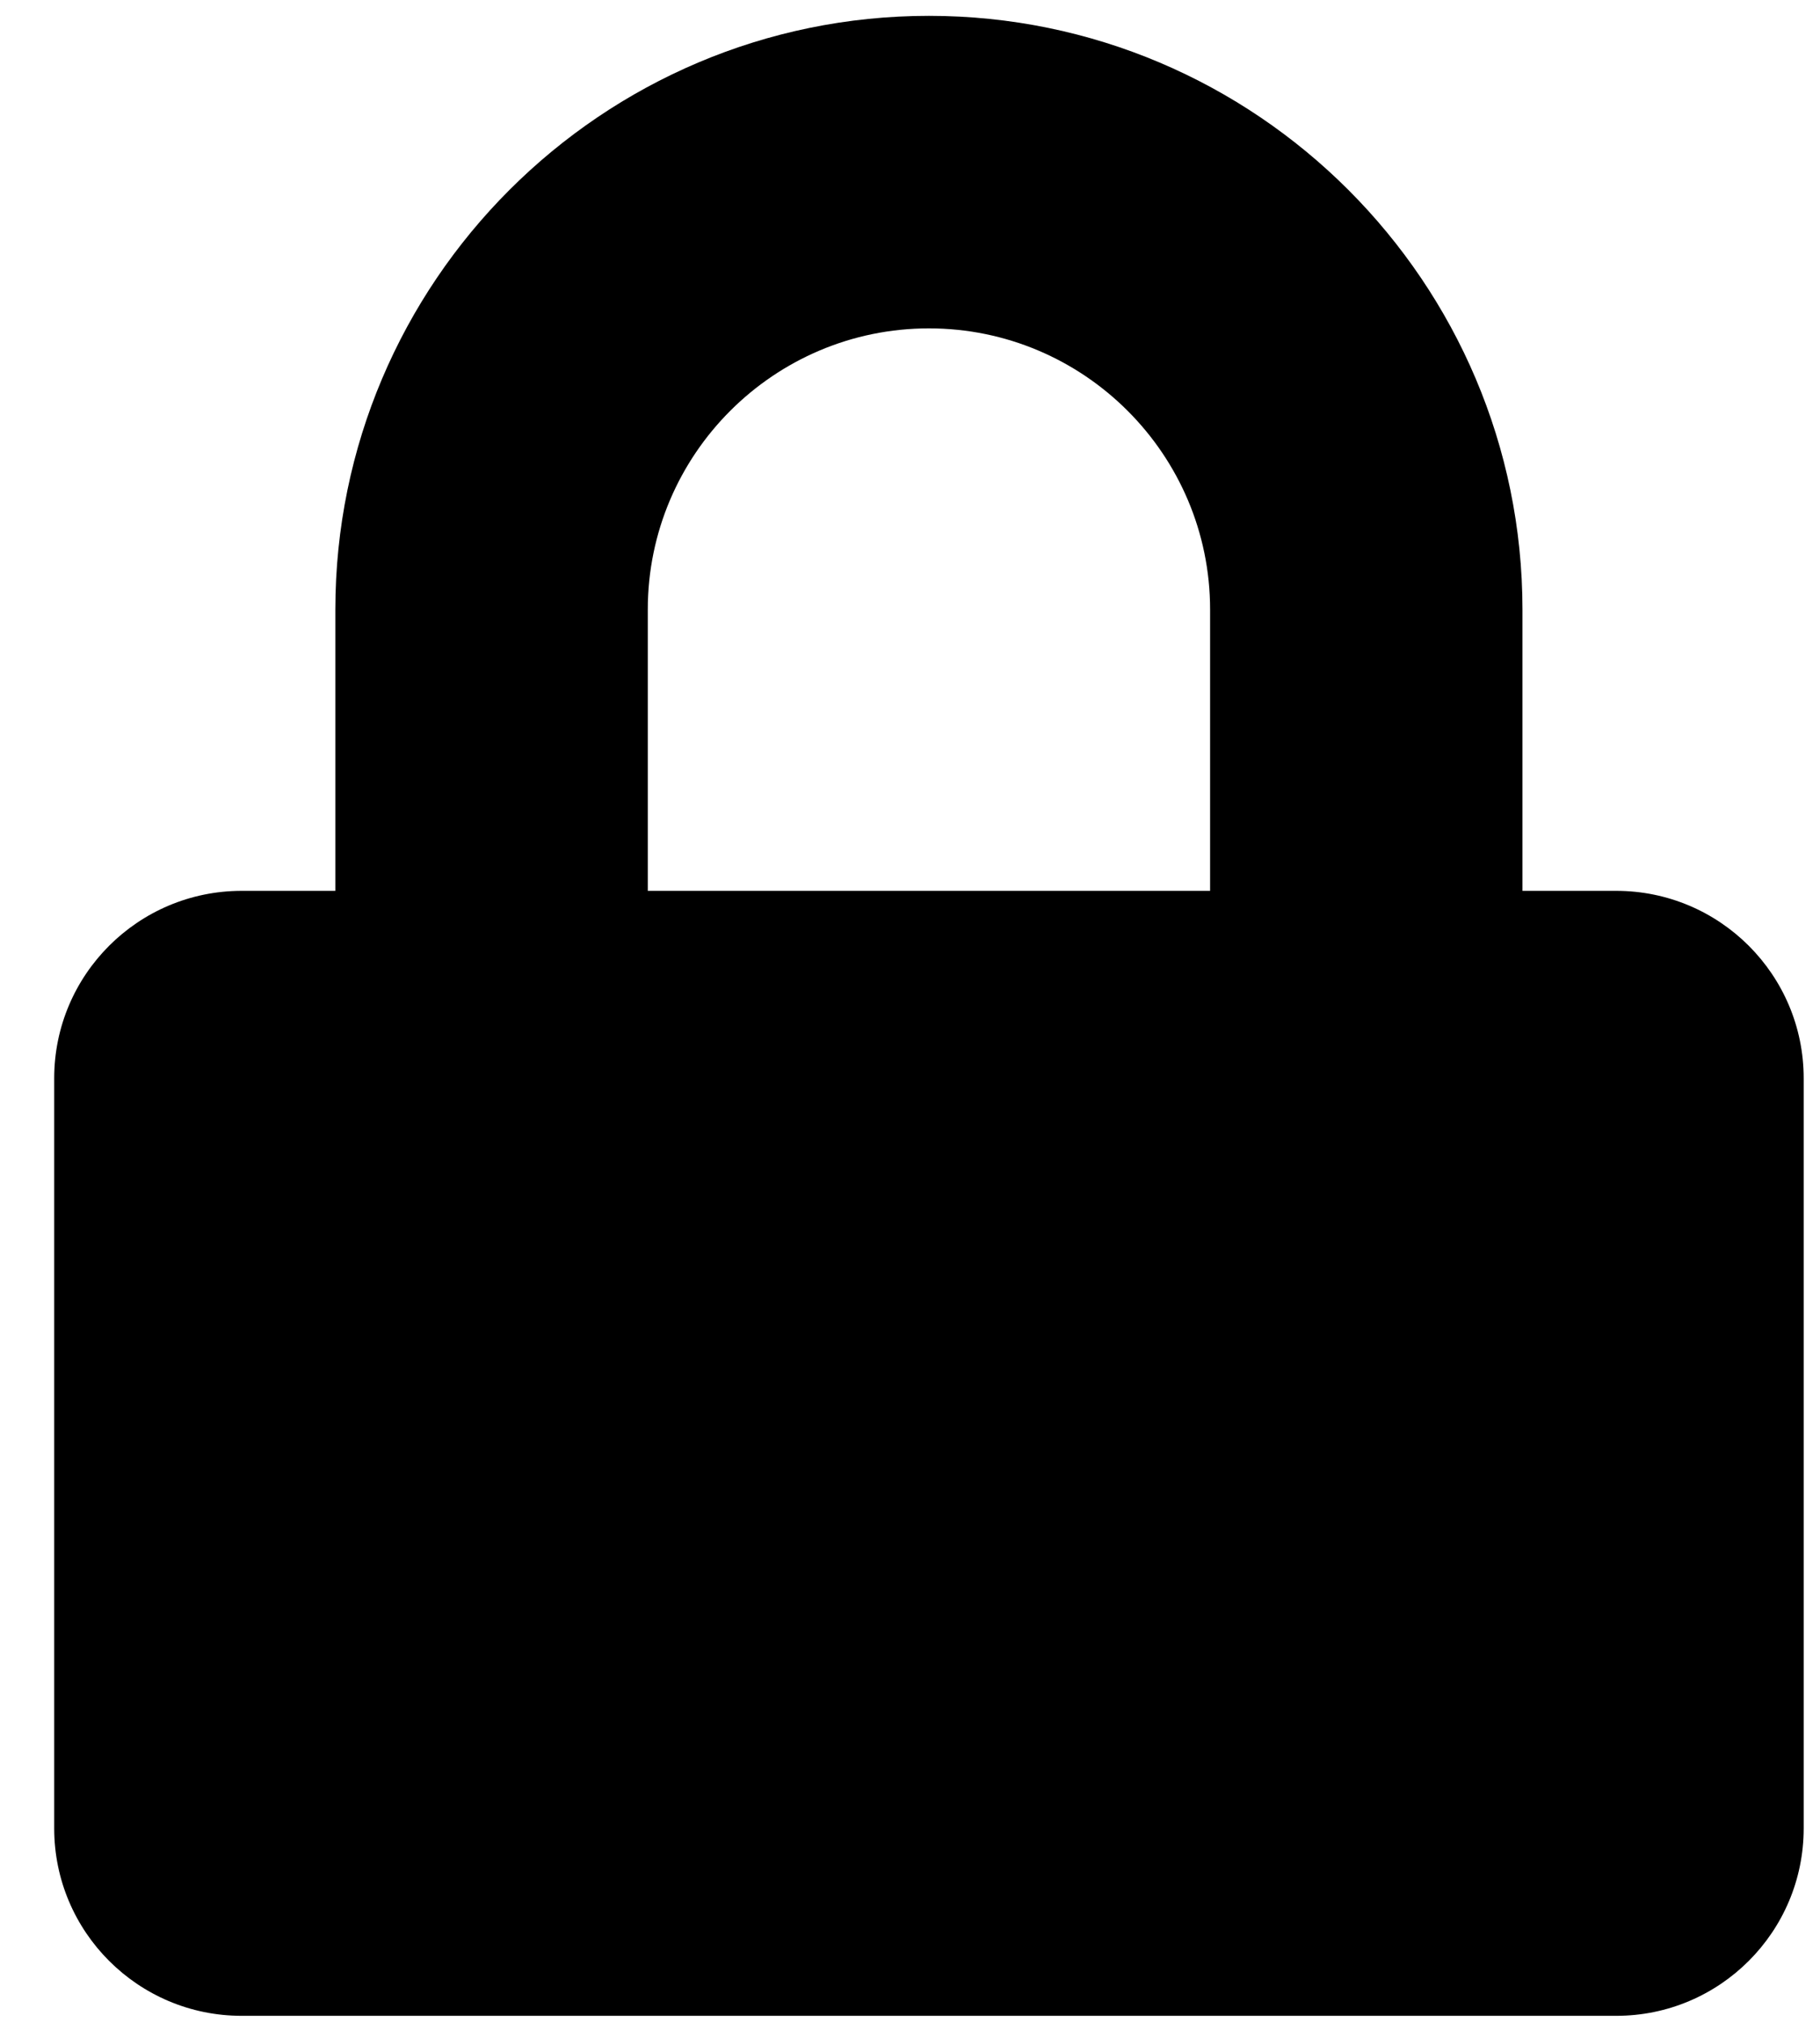<svg width="27" height="30" viewBox="0 0 27 30" fill="none" xmlns="http://www.w3.org/2000/svg">
<g clip-path="url(#clip0_201_4901)">
<path d="M23.977 13.212H22.586V9.041C22.586 4.186 18.636 0.235 13.781 0.235C8.926 0.235 4.975 4.186 4.975 9.041V13.212H3.585C2.05 13.212 0.804 14.457 0.804 15.992V27.115C0.804 28.651 2.05 29.896 3.585 29.896H23.977C25.512 29.896 26.758 28.651 26.758 27.115V15.992C26.758 14.457 25.512 13.212 23.977 13.212ZM17.952 13.212H9.61V9.041C9.61 6.741 11.481 4.87 13.781 4.87C16.081 4.87 17.952 6.741 17.952 9.041V13.212Z" fill="black"/>
</g>
<defs>
<clipPath id="clip0_201_4901">
<rect width="25.953" height="29.661" fill="white" transform="translate(0.804 0.235)"/>
</clipPath>
</defs>
</svg>

